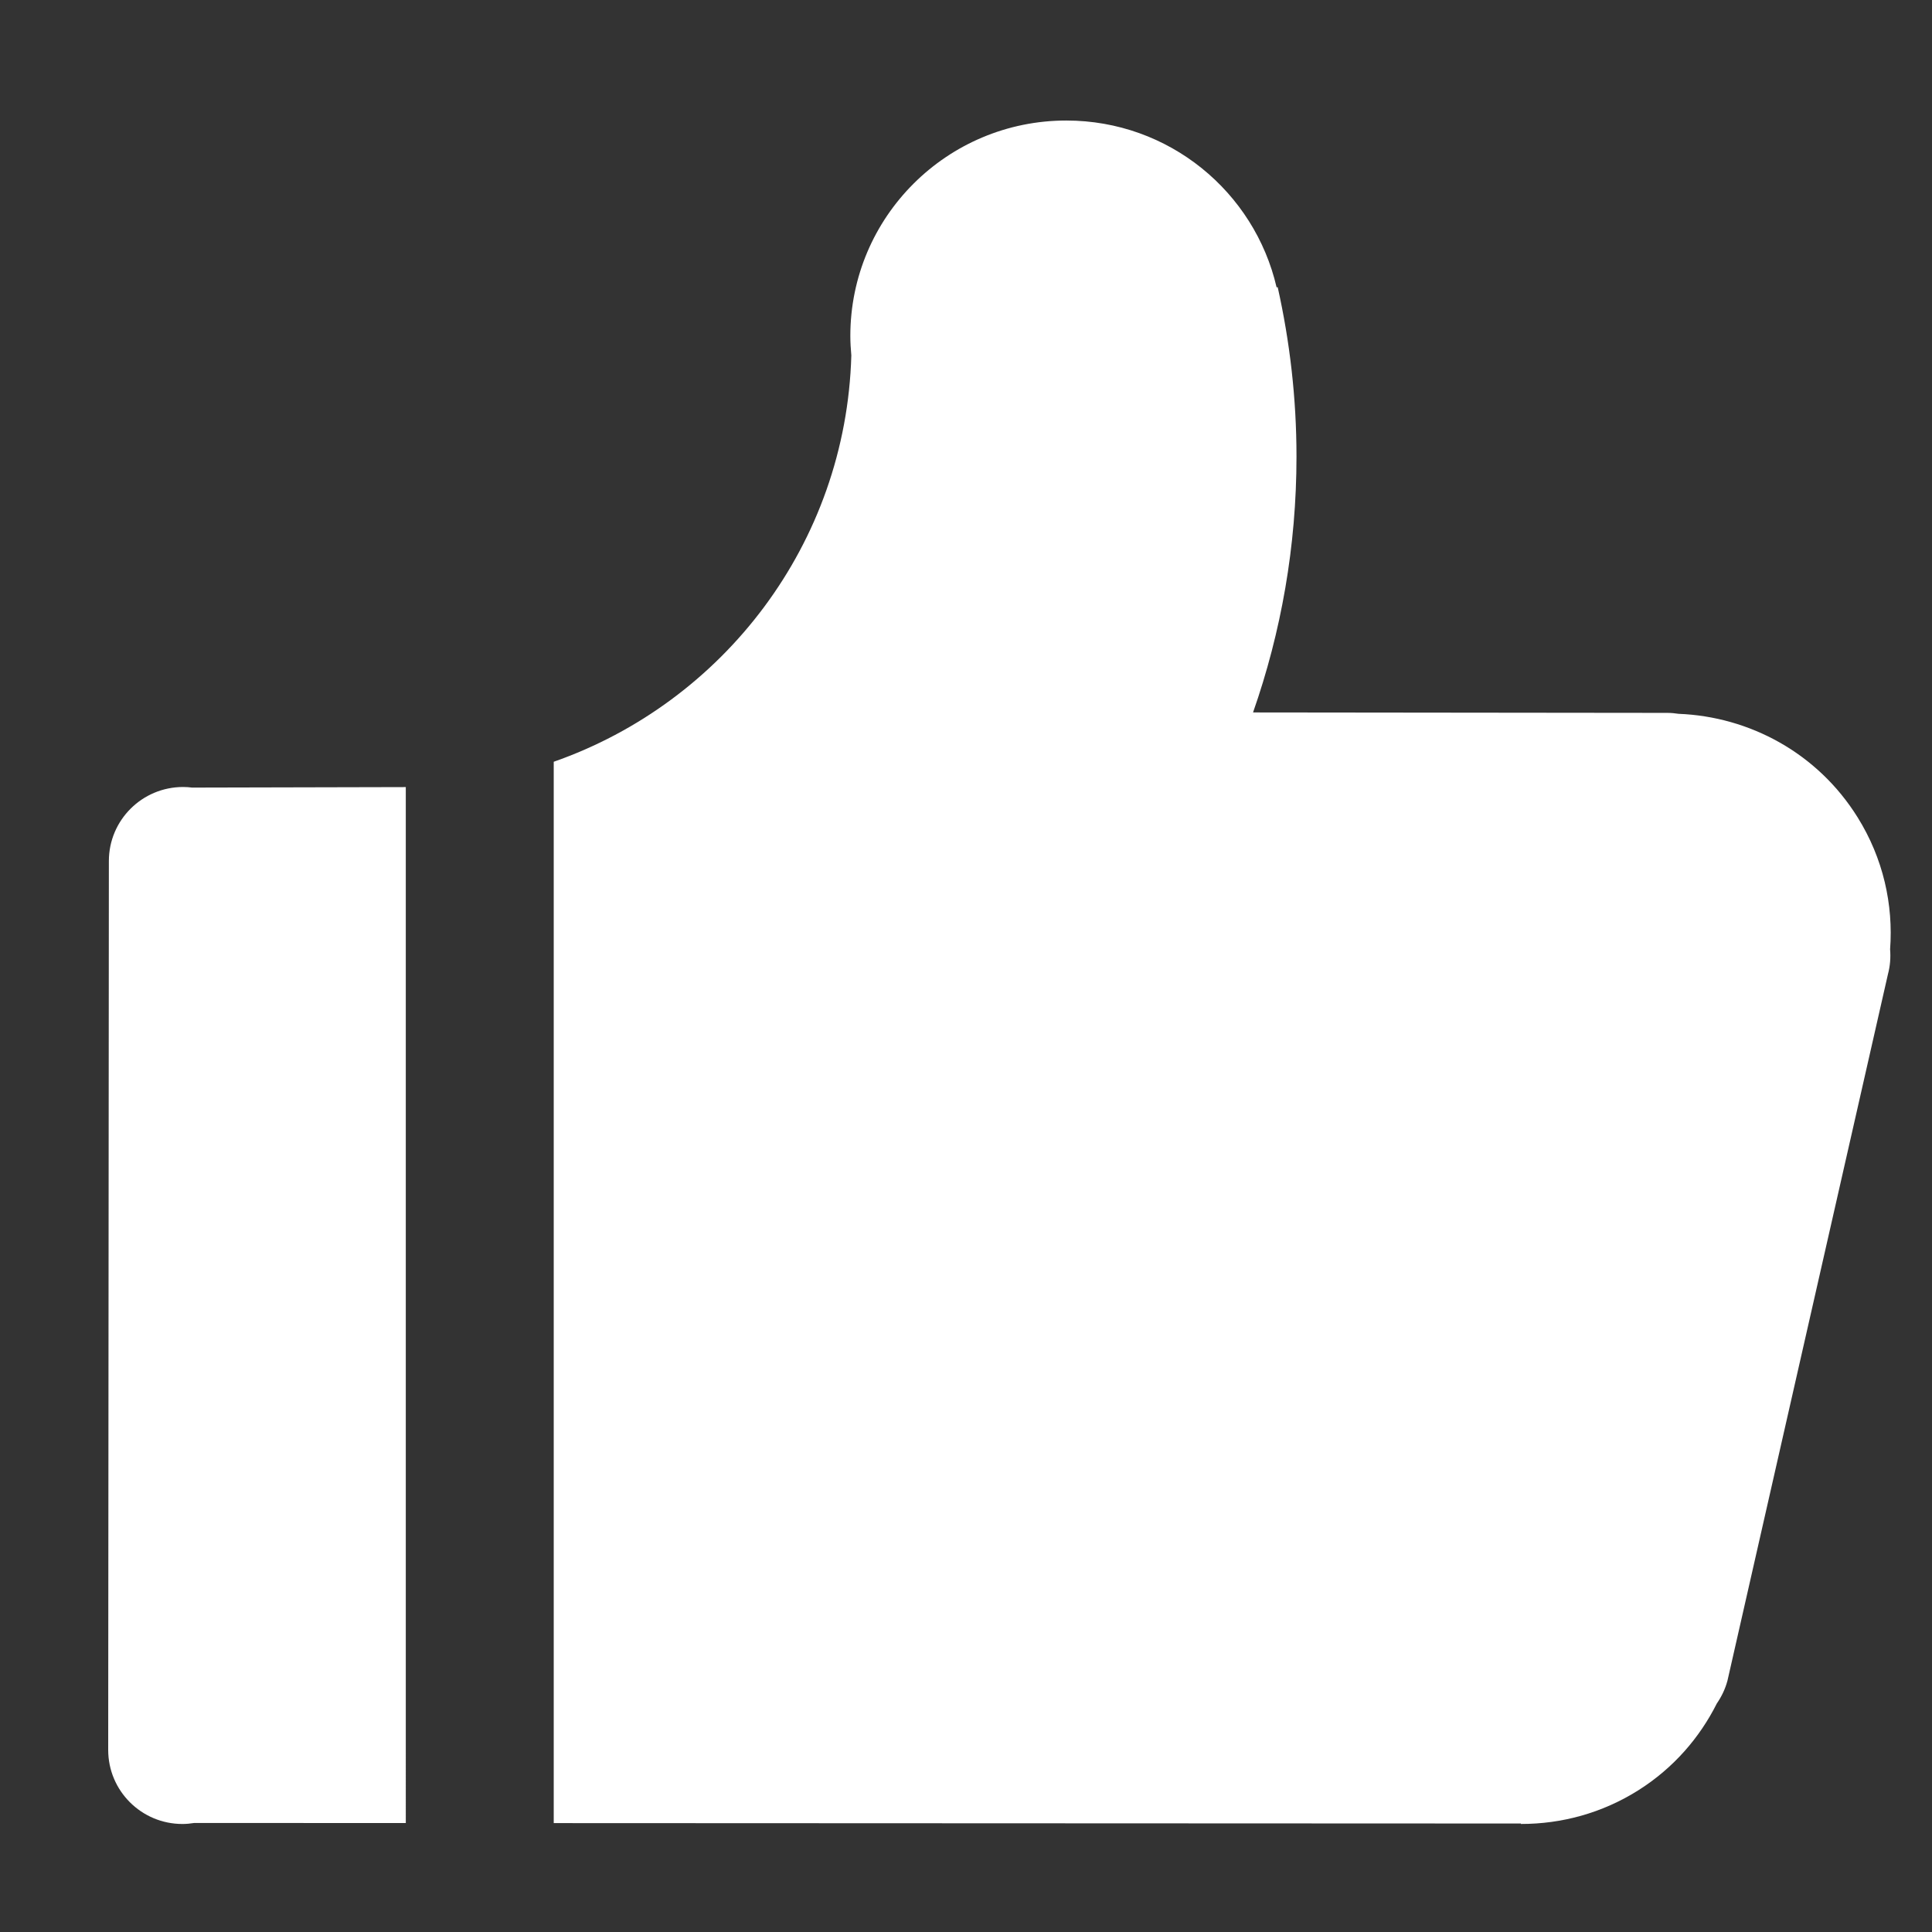 <?xml version="1.0" standalone="no"?><!DOCTYPE svg PUBLIC "-//W3C//DTD SVG 1.1//EN" "http://www.w3.org/Graphics/SVG/1.1/DTD/svg11.dtd"><svg t="1693990009841" class="icon" viewBox="0 0 1024 1024" version="1.1" xmlns="http://www.w3.org/2000/svg" p-id="11752" xmlns:xlink="http://www.w3.org/1999/xlink" width="32" height="32"><rect x="0" y="0" width="1024" height="1024" fill="#333333" stroke="none"/><path d="M215.08 417.174L215.08 417.174l-113.228 0.265c-1.573-0.197-3.167-0.319-4.788-0.319-21.739 0-39.36 17.561-39.36 39.238l-0.356 471.148c0 21.677 17.623 39.238 39.35 39.238 2.14 0 4.214-0.212 6.257-0.537l112.124 0.044L215.079 417.174 215.08 417.174z" fill="#ffffff" p-id="11753"></path><path d="M984.615 433.272c-21.275-34.206-57.395-53.46-94.895-54.931-1.951-0.291-3.917-0.497-5.938-0.497l-219.645-0.236c14.888-42.469 23.027-88.101 23.027-135.639 0-30.839-3.507-60.845-9.957-89.75l-0.582 0.079c-11.72-50.631-57.112-88.414-111.447-88.414-63.231 0-114.485 51.121-114.485 114.168 0 3.489 0.217 6.922 0.526 10.324-2.797 99.763-67.82 183.916-157.731 215.375l0 562.536 512.636 0.215 0 0.238c21.394 0.034 43.06-5.702 62.45-17.994 18.418-11.678 32.267-27.718 41.372-45.855 2.497-3.617 4.469-7.691 5.661-12.17l85.03-374.319c1.188-4.446 1.508-8.901 1.15-13.239C1003.55 479.457 998.16 455.023 984.615 433.272L984.615 433.272z" fill="#ffffff" p-id="11754"></path></svg>